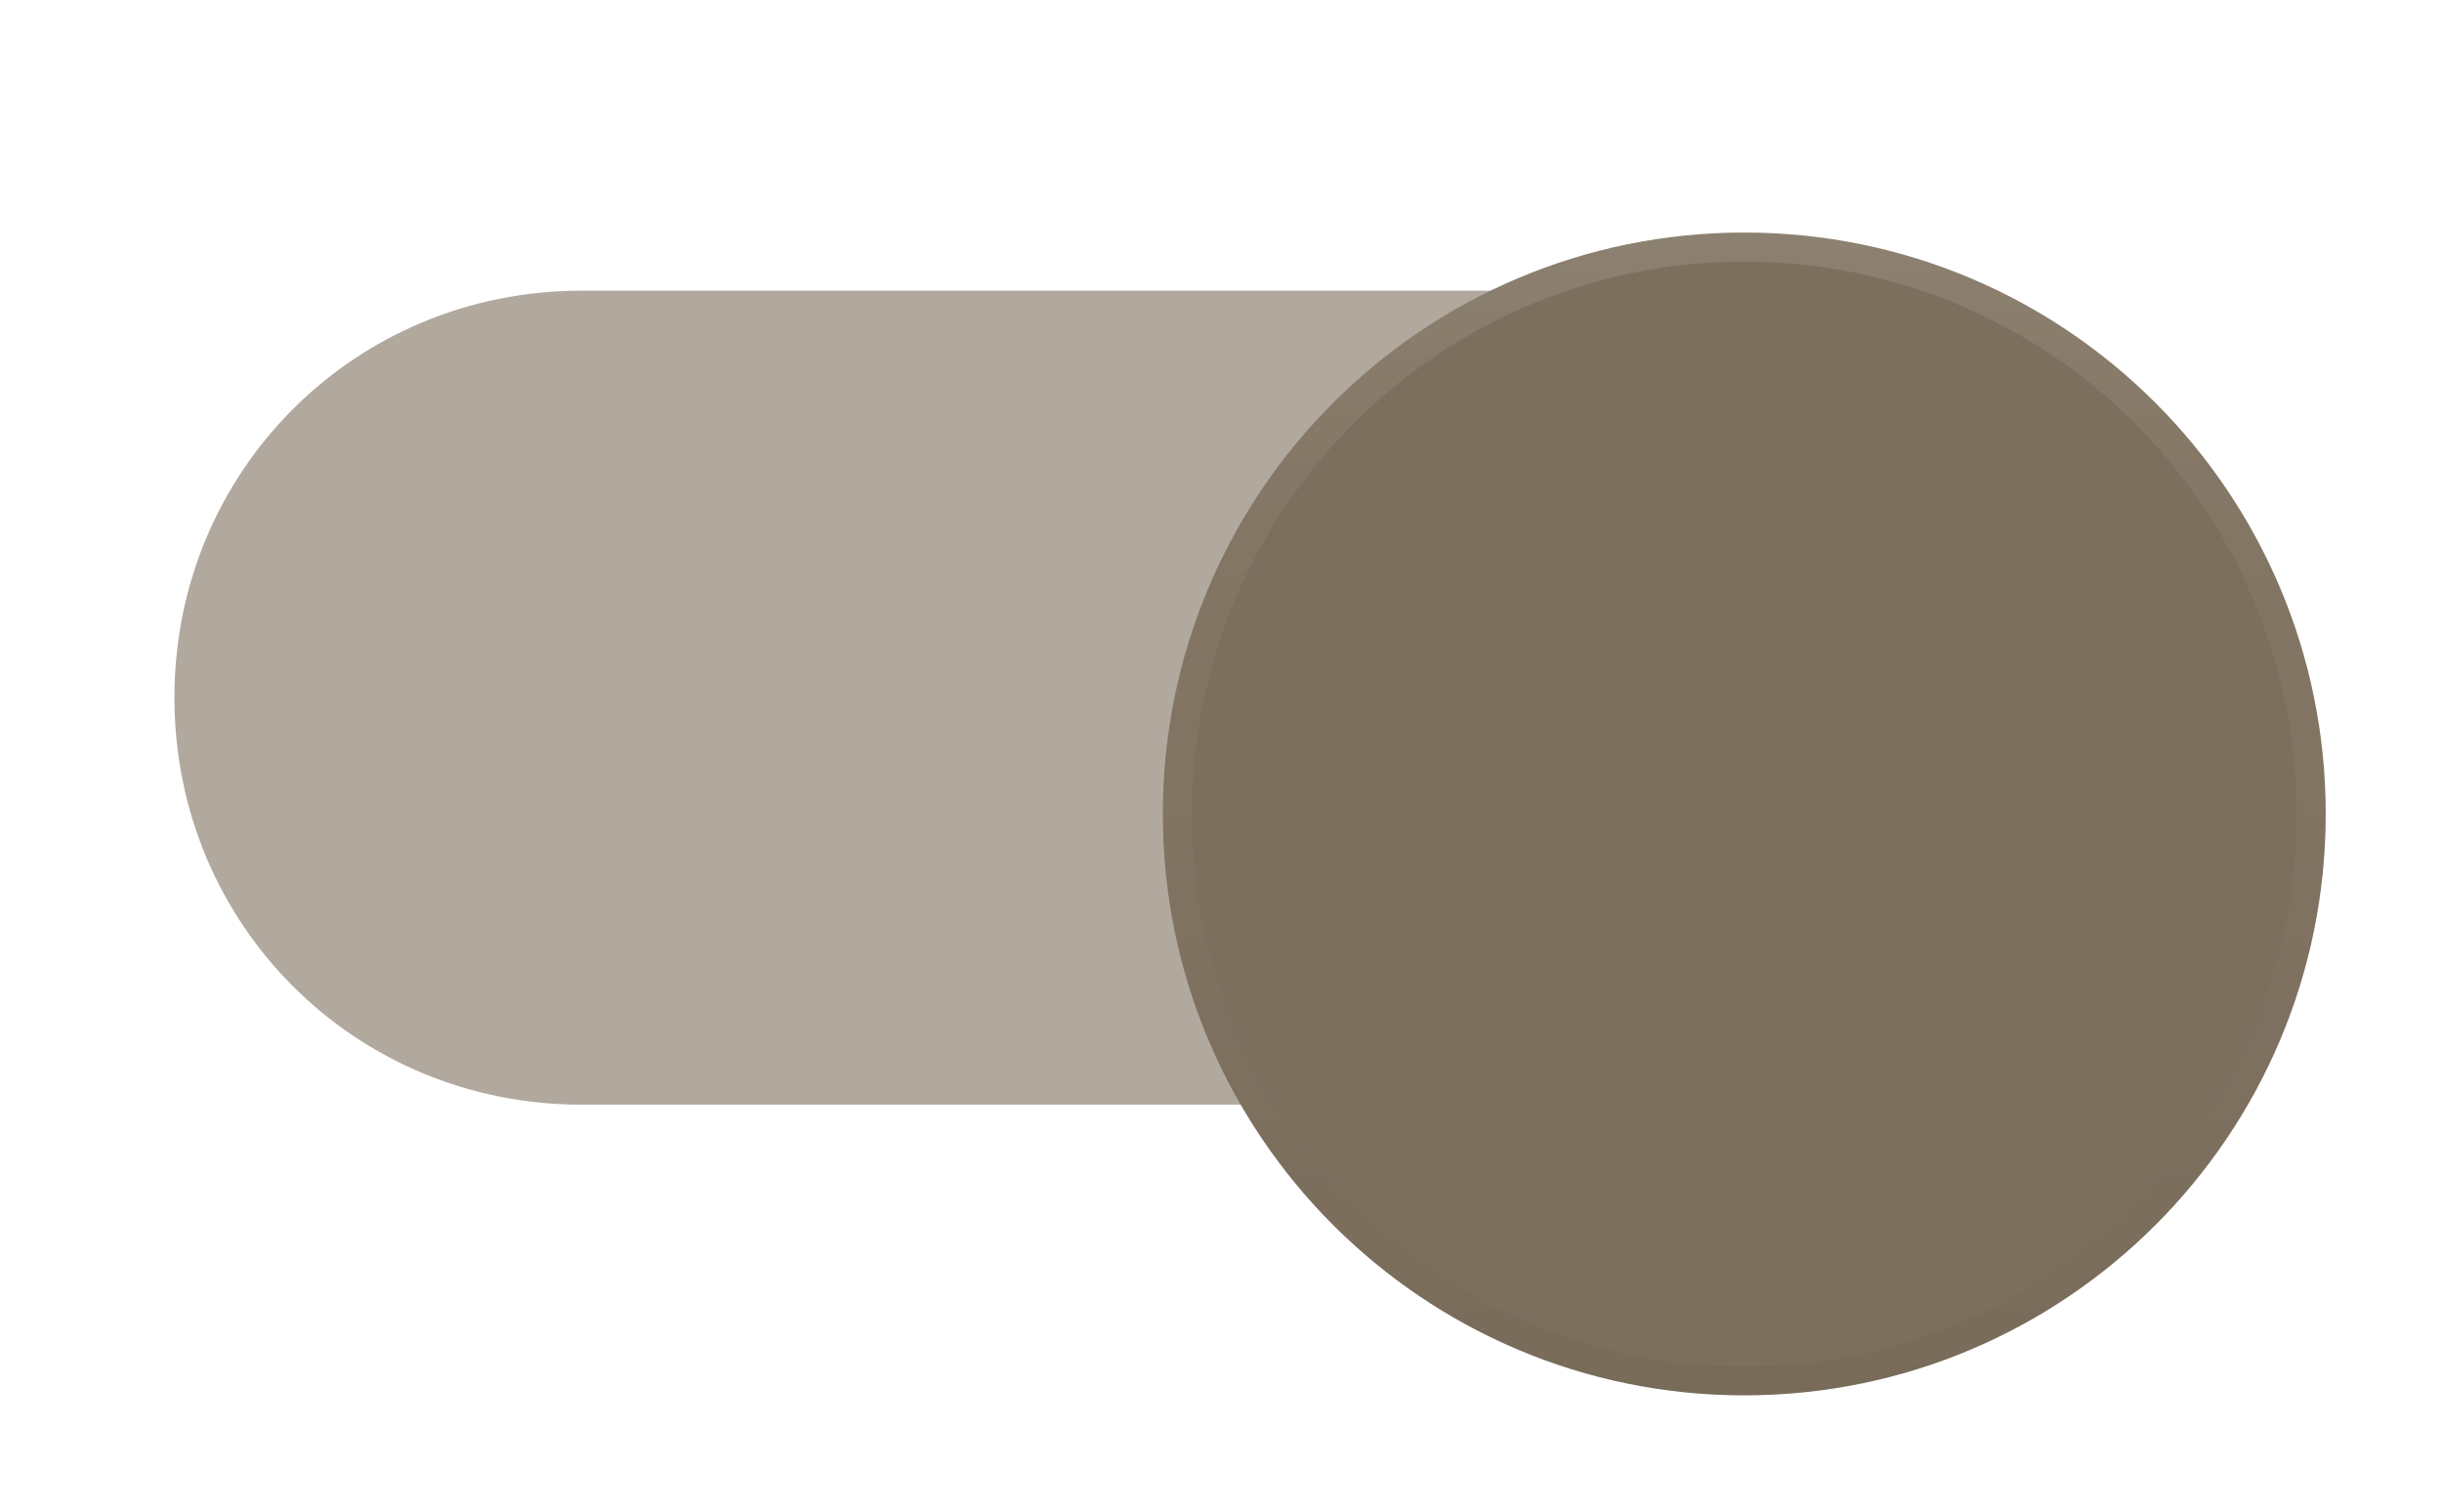 <svg width="42" height="26" viewBox="0 0 42 26" fill="none" xmlns="http://www.w3.org/2000/svg">
<path opacity="0.6" fill-rule="evenodd" clip-rule="evenodd" d="M37 12C37 15.9 33.9 19 30 19H10C6.1 19 3 15.9 3 12C3 8.1 6.1 5 10 5H30C33.9 5 37 8.1 37 12Z" fill="#7D6F5D"/>
<g filter="url(#filter0_dd)">
<path fill-rule="evenodd" clip-rule="evenodd" d="M30 22C35.523 22 40 17.523 40 12C40 6.477 35.523 2 30 2C24.477 2 20 6.477 20 12C20 17.523 24.477 22 30 22Z" fill="#7D6F5D"/>
<path d="M39.75 12C39.75 17.385 35.385 21.75 30 21.75C24.615 21.75 20.25 17.385 20.25 12C20.25 6.615 24.615 2.25 30 2.25C35.385 2.25 39.75 6.615 39.75 12Z" stroke="url(#paint0_linear)" stroke-width="0.5"/>
<path d="M39.75 12C39.75 17.385 35.385 21.75 30 21.75C24.615 21.75 20.25 17.385 20.25 12C20.25 6.615 24.615 2.25 30 2.25C35.385 2.25 39.75 6.615 39.75 12Z" stroke="url(#paint1_linear)" stroke-width="0.5"/>
</g>
<defs>
<filter id="filter0_dd" x="18" y="0" width="24" height="26" filterUnits="userSpaceOnUse" color-interpolation-filters="sRGB">
<feFlood flood-opacity="0" result="BackgroundImageFix"/>
<feColorMatrix in="SourceAlpha" type="matrix" values="0 0 0 0 0 0 0 0 0 0 0 0 0 0 0 0 0 0 127 0"/>
<feOffset dy="2"/>
<feGaussianBlur stdDeviation="1"/>
<feColorMatrix type="matrix" values="0 0 0 0 0 0 0 0 0 0 0 0 0 0 0 0 0 0 0.24 0"/>
<feBlend mode="normal" in2="BackgroundImageFix" result="effect1_dropShadow"/>
<feColorMatrix in="SourceAlpha" type="matrix" values="0 0 0 0 0 0 0 0 0 0 0 0 0 0 0 0 0 0 127 0"/>
<feOffset/>
<feGaussianBlur stdDeviation="1"/>
<feColorMatrix type="matrix" values="0 0 0 0 0 0 0 0 0 0 0 0 0 0 0 0 0 0 0.12 0"/>
<feBlend mode="normal" in2="effect1_dropShadow" result="effect2_dropShadow"/>
<feBlend mode="normal" in="SourceGraphic" in2="effect2_dropShadow" result="shape"/>
</filter>
<linearGradient id="paint0_linear" x1="20.098" y1="2" x2="20.098" y2="21.804" gradientUnits="userSpaceOnUse">
<stop stop-opacity="0"/>
<stop offset="0.8" stop-opacity="0.02"/>
<stop offset="1" stop-opacity="0.04"/>
</linearGradient>
<linearGradient id="paint1_linear" x1="20" y1="2" x2="20" y2="22" gradientUnits="userSpaceOnUse">
<stop stop-color="white" stop-opacity="0.12"/>
<stop offset="0.2" stop-color="white" stop-opacity="0.06"/>
<stop offset="1" stop-color="white" stop-opacity="0"/>
</linearGradient>
</defs>
</svg>
